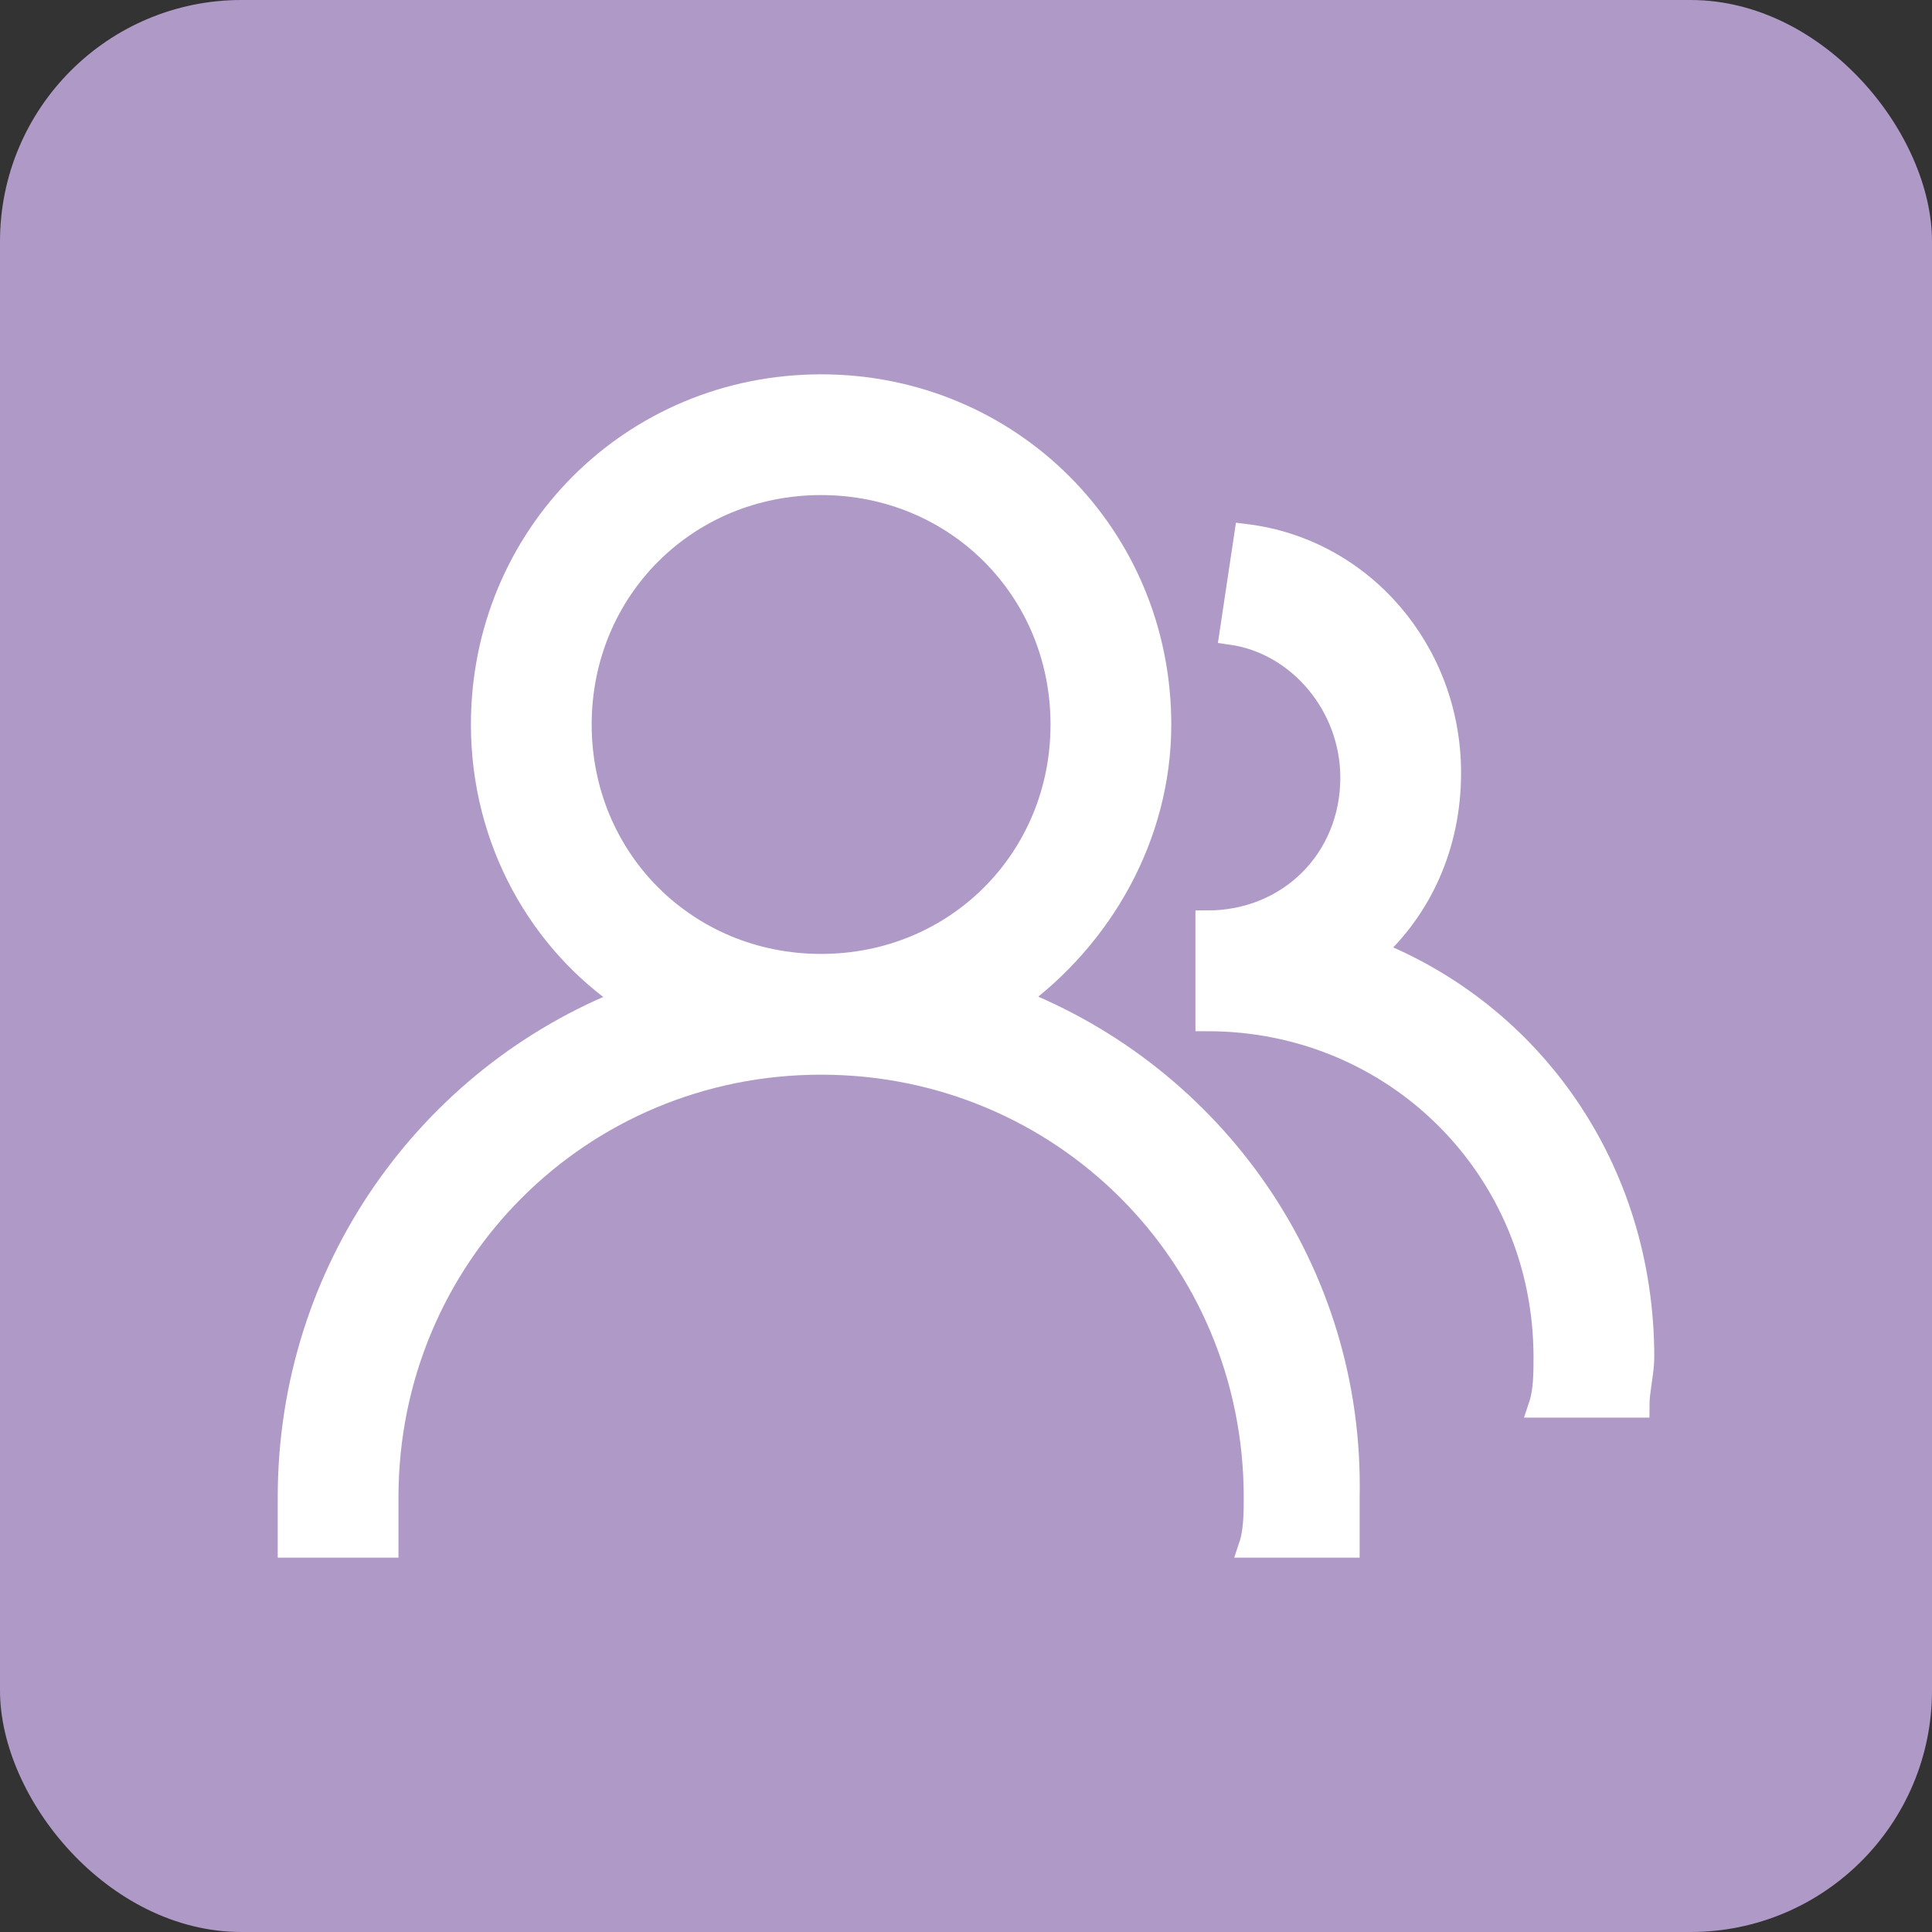 <svg width="80" height="80" viewBox="0 0 80 80" fill="none" xmlns="http://www.w3.org/2000/svg">
<rect x="0" y="0" width="80" height="80" fill="#333333" stroke="none"/>
<rect width="80" height="80" rx="10" fill="#AF99C7"/>
<path d="M42 41.4C45.6 38.8 48 34.6 48 30C48 22.2 41.8 16 34 16C26.2 16 20 22.2 20 30C20 34.8 22.4 39 26 41.4C17.8 44.6 12 52.6 12 62V64H16V62C16 52 24 44 34 44C44 44 52 52 52 62C52 62.6 52 63.4 51.8 64H55.8V62C56 52.6 50.2 44.6 42 41.4ZM34 40C28.4 40 24 35.6 24 30C24 24.4 28.4 20 34 20C39.6 20 44 24.4 44 30C44 35.6 39.6 40 34 40Z" fill="white" stroke="white"/>
<path d="M56.8 39.4C58.8 37.6 60 35 60 32C60 27 56.4 22.8 51.6 22.2L51 26.2C53.8 26.6 56 29.2 56 32.2C56 35.6 53.4 38.2 50 38.2V42.2C57.8 42.2 64 48.4 64 56.2C64 56.8 64 57.6 63.8 58.2H67.8C67.8 57.6 68 56.8 68 56.2C68 48.4 63.4 42 56.8 39.4Z" fill="white" stroke="white"/>
</svg>
